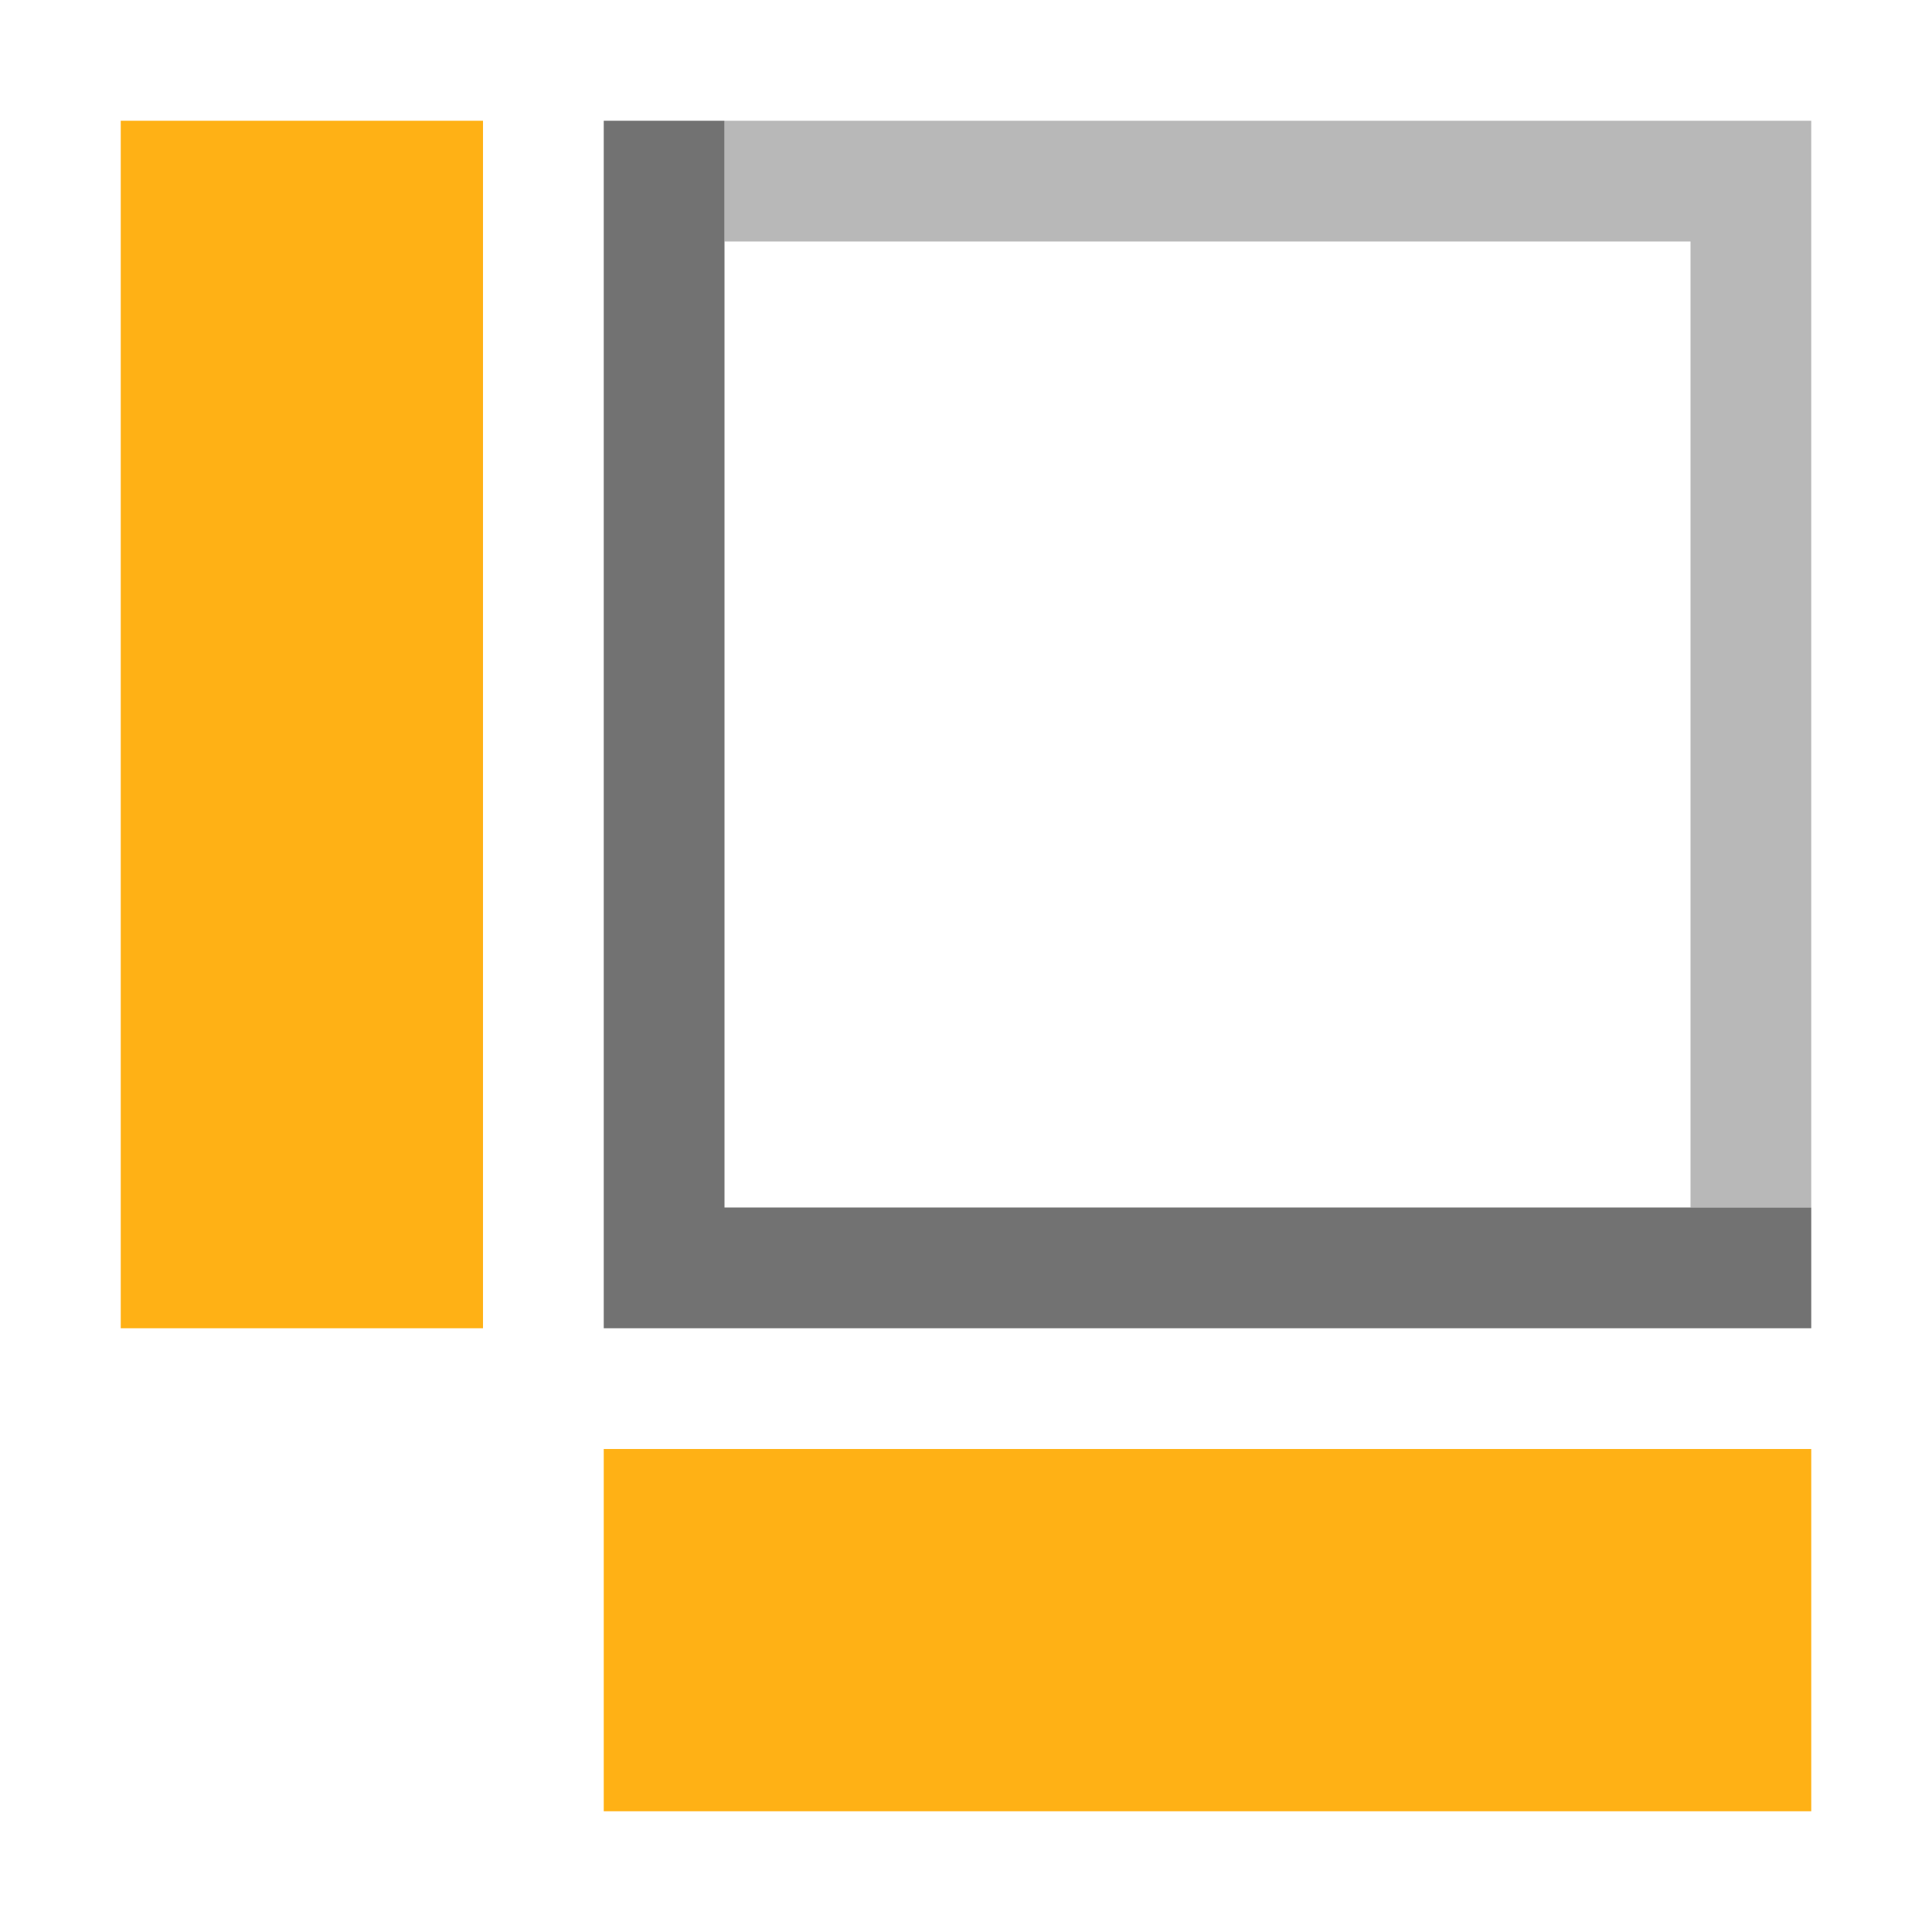 <?xml version="1.0" encoding="utf-8"?>
<!-- Generator: Adobe Illustrator 21.0.2, SVG Export Plug-In . SVG Version: 6.00 Build 0)  -->
<svg version="1.1" id="Axis_Titles" xmlns="http://www.w3.org/2000/svg" xmlns:xlink="http://www.w3.org/1999/xlink" x="0px"
	 y="0px" viewBox="0 0 32 32" style="enable-background:new 0 0 32 32;" xml:space="preserve">
<style type="text/css">
	.Black{fill:#727272;}
	.Yellow{fill:#FFB115;}
	.st0{opacity:0.5;}
</style>
<polygon class="Black" points="12,20 12,2 10,2 10,22 30,22 30,20 "/>
<g class="st0">
	<polygon class="Black" points="28,2 12,2 12,4 28,4 28,20 30,20 30,4 30,2 	"/>
</g>
<path class="Yellow" d="M8,22H2V2h6V22z M30,24H10v6h20V24z"/>
</svg>
